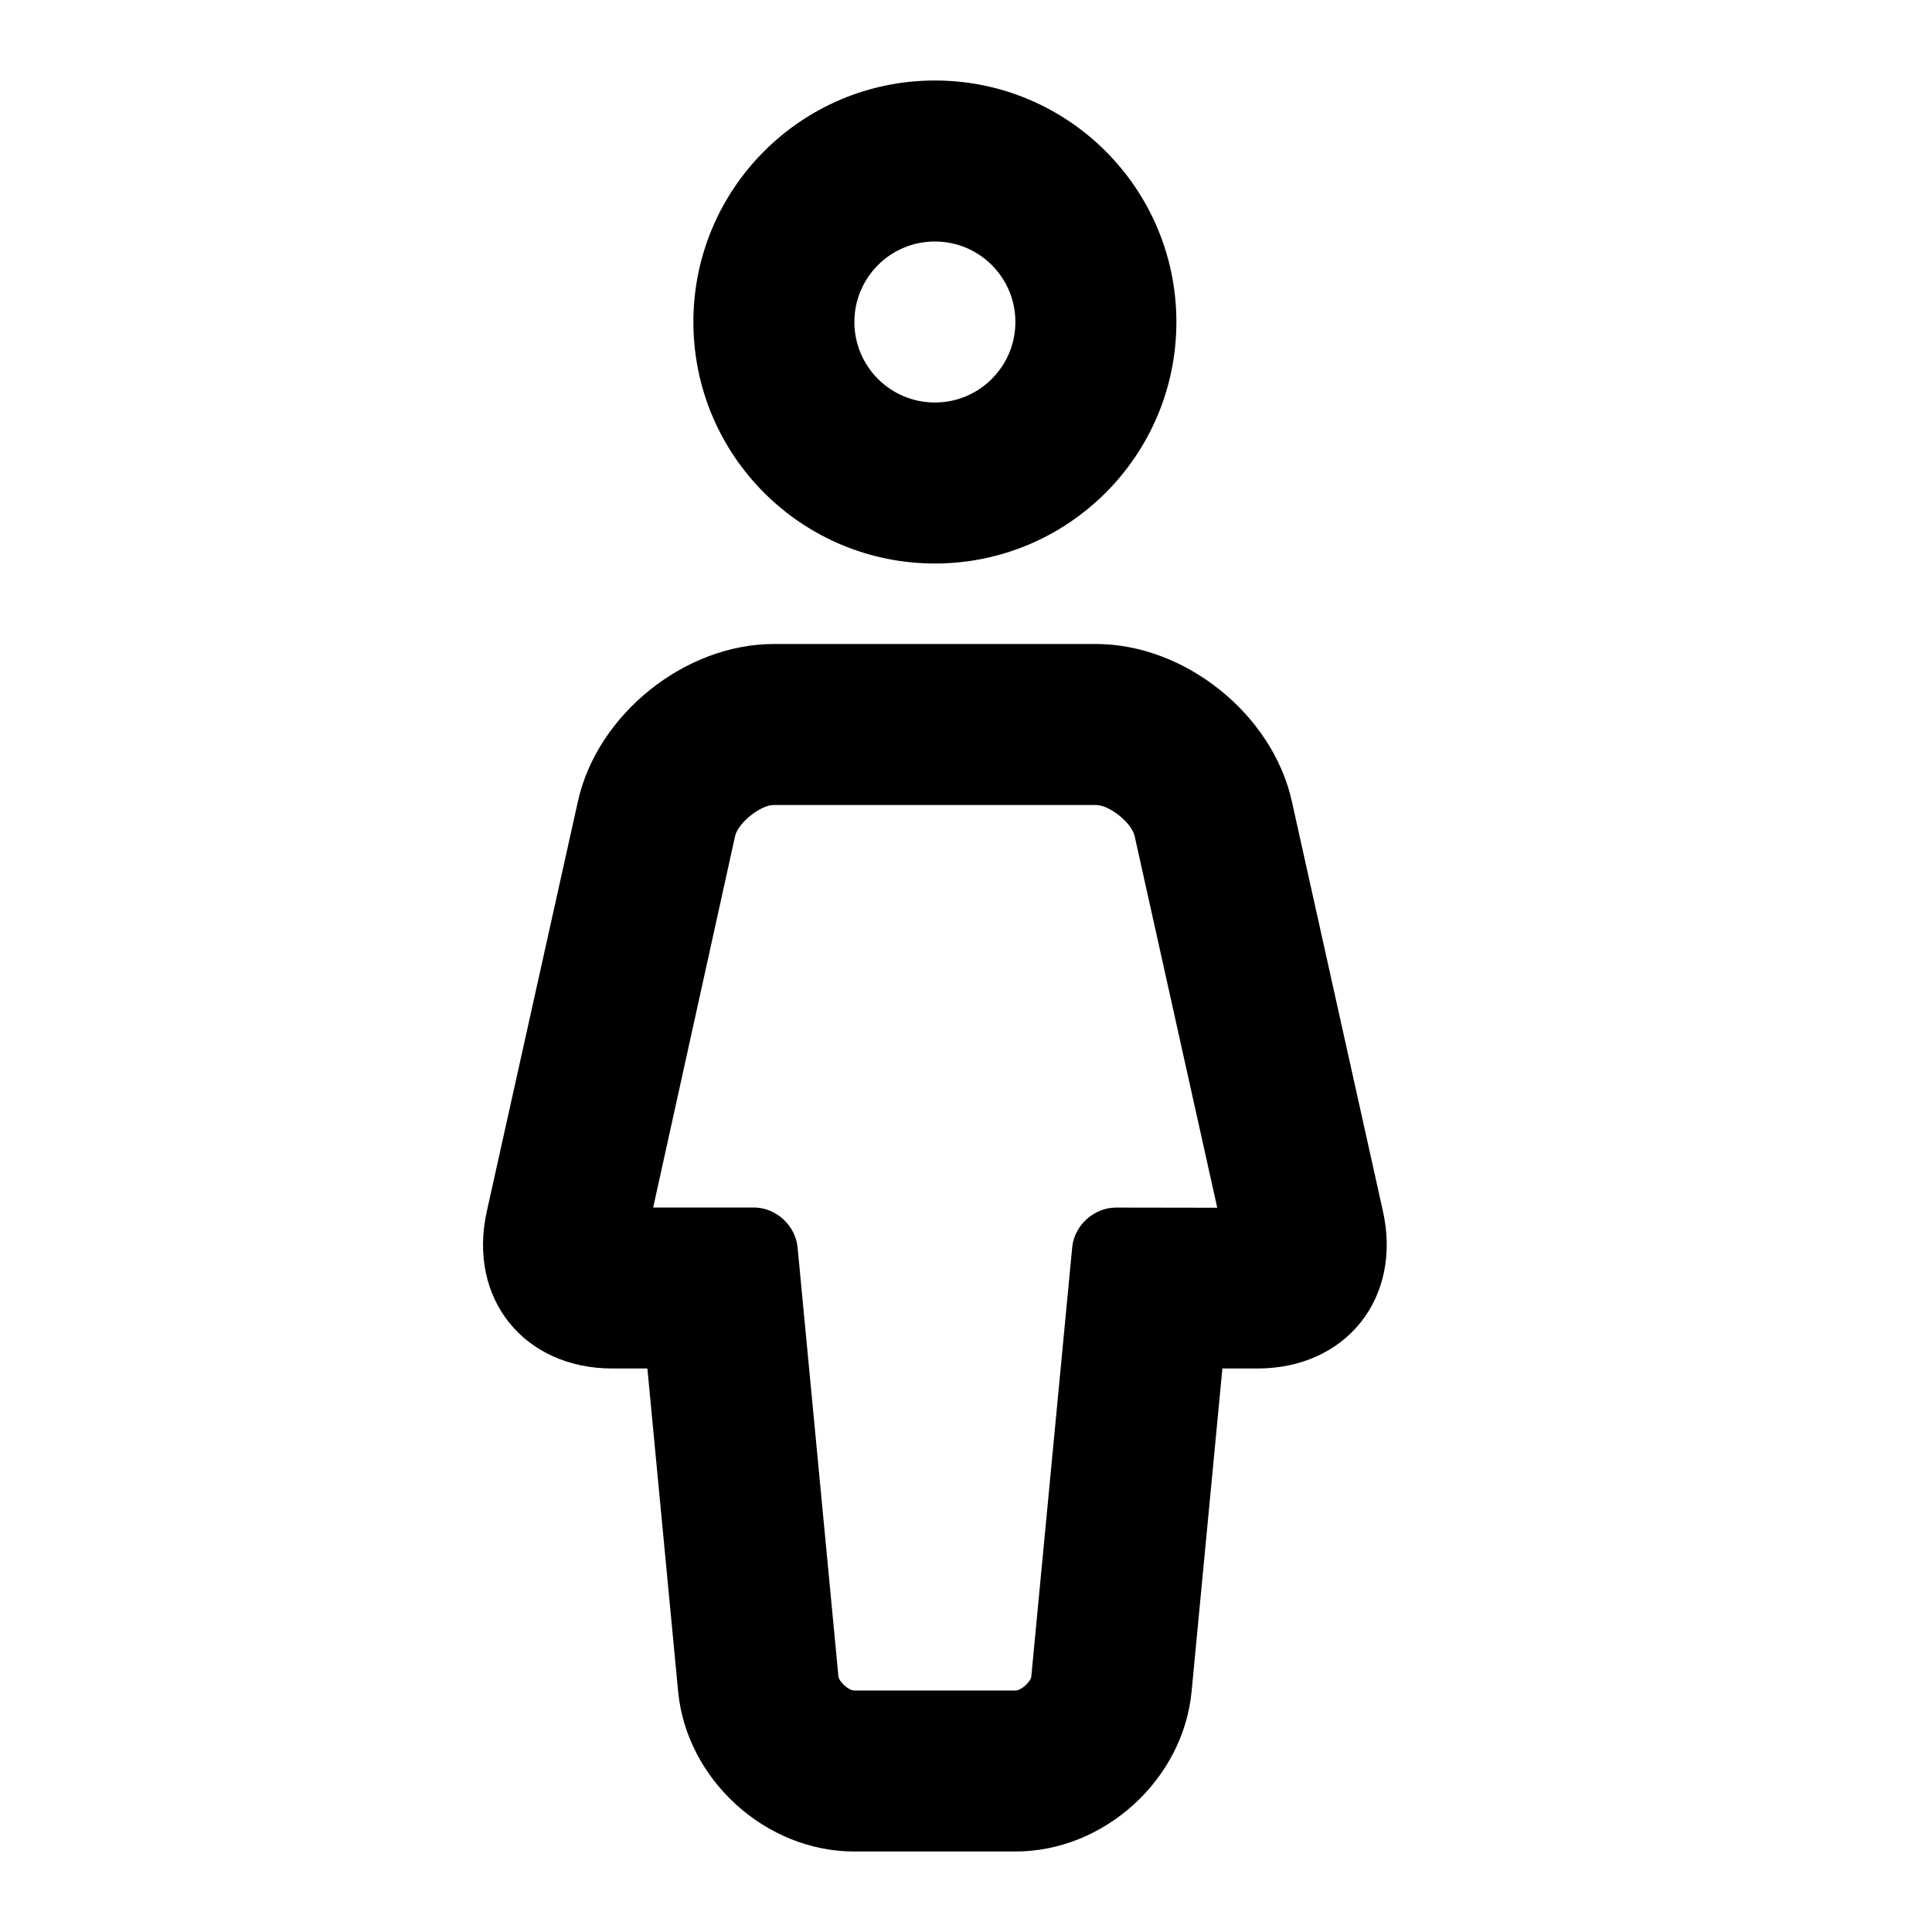 <?xml version="1.0" encoding="UTF-8"?>
<svg width="48px" height="48px" viewBox="0 0 48 48" version="1.1" xmlns="http://www.w3.org/2000/svg" xmlns:xlink="http://www.w3.org/1999/xlink">
    <!-- Generator: Sketch 43.2 (39069) - http://www.bohemiancoding.com/sketch -->
    <title>theicons.co/svg/signs-10</title>
    <desc>Created with Sketch.</desc>
    <defs></defs>
    <g id="The-Icons" stroke="none" stroke-width="1" fill="none" fill-rule="evenodd">
        <path d="M29.605,42.025 C29.396,44.22 27.43,46 25.231,46 L21.222,46 C19.016,46 17.056,44.21 16.848,42.025 L16.084,34 L15.217,34 C13.013,34 11.614,32.258 12.095,30.094 L14.359,19.906 C14.838,17.749 17.015,16 19.223,16 L27.23,16 C29.437,16 31.614,17.742 32.095,19.906 L34.359,30.094 C34.838,32.251 33.442,34 31.237,34 L30.37,34 L29.605,42.025 Z M23.227,14 C19.913,14 17.227,11.314 17.227,8 C17.227,4.686 19.913,2 23.227,2 C26.54,2 29.227,4.686 29.227,8 C29.227,11.314 26.54,14 23.227,14 Z M26.638,30.993 C26.69,30.445 27.177,30.001 27.729,30.002 L30.242,30.006 L28.19,20.773 C28.116,20.442 27.565,20 27.23,20 L19.223,20 C18.891,20 18.336,20.446 18.263,20.773 L16.228,30 L18.729,30 C19.277,30 19.763,30.442 19.816,30.993 L20.83,41.646 C20.843,41.782 21.083,42 21.222,42 L25.231,42 C25.372,42 25.61,41.784 25.623,41.646 L26.638,30.993 Z M23.227,10 C24.331,10 25.227,9.105 25.227,8 C25.227,6.895 24.331,6 23.227,6 C22.122,6 21.227,6.895 21.227,8 C21.227,9.105 22.122,10 23.227,10 Z" id="Combined-Shape" fill="#000000"></path>
    </g>
</svg>